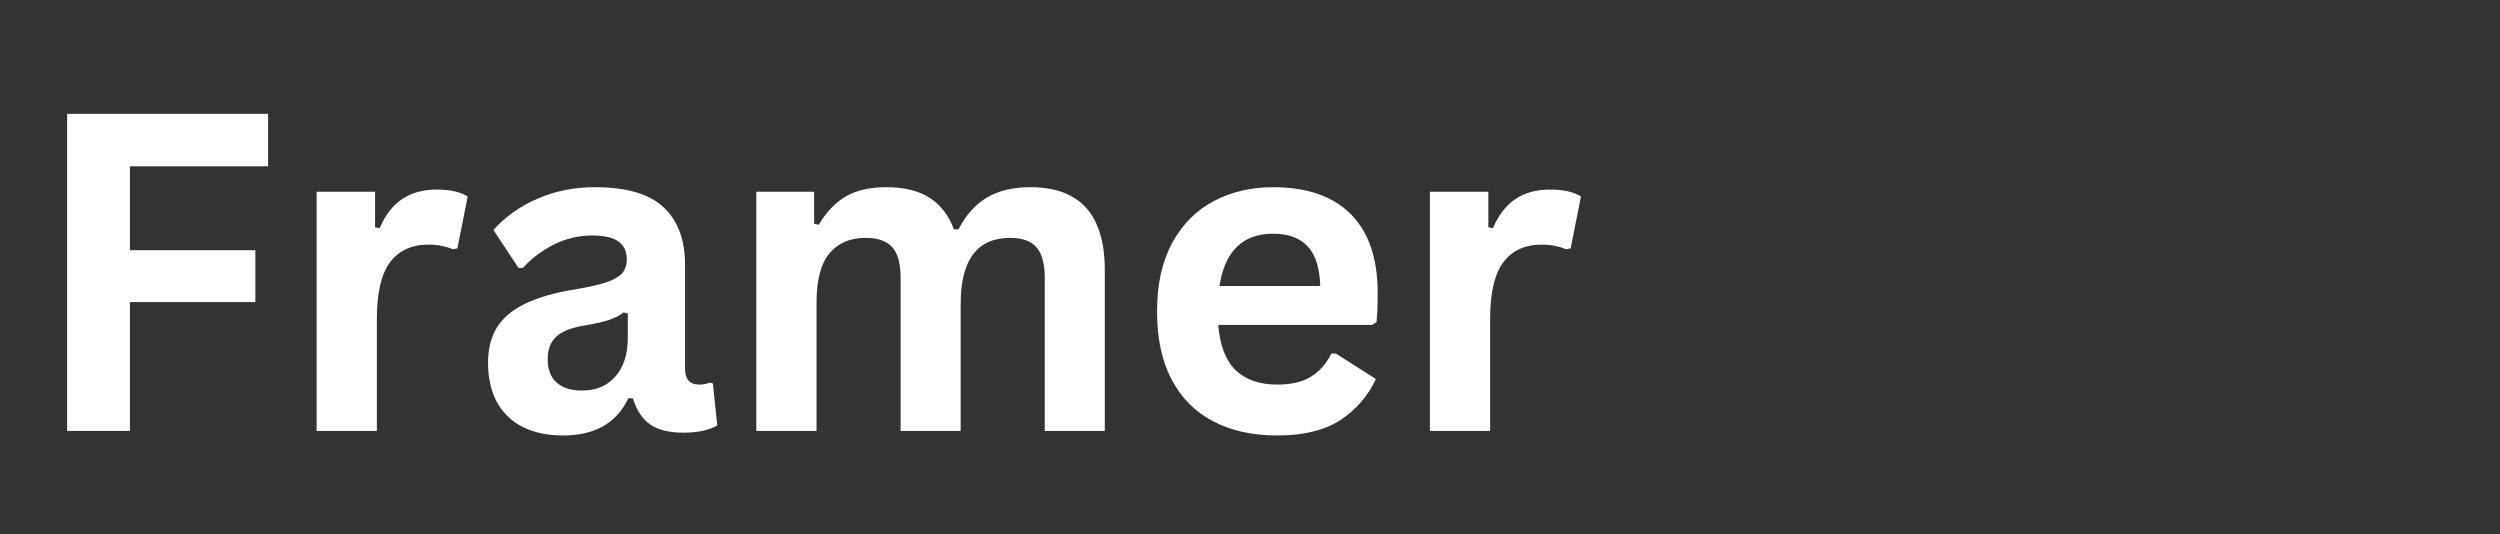 <svg xmlns="http://www.w3.org/2000/svg" xmlns:xlink="http://www.w3.org/1999/xlink" width="262" zoomAndPan="magnify" viewBox="0 0 196.5 42" height="56" preserveAspectRatio="xMidYMid meet" version="1.0"><rect x="0" y="0" width="196.5" height="42" fill="#333333" stroke="none"/><defs><g/></defs><g fill="#ffffff" fill-opacity="1"><g transform="translate(2.041, 33.869)"><g><path d="M 19.031 -24.922 L 19.031 -20.797 L 8.172 -20.797 L 8.172 -14.203 L 18.031 -14.203 L 18.031 -10.125 L 8.172 -10.125 L 8.172 0 L 3.234 0 L 3.234 -24.922 Z M 19.031 -24.922 "/></g></g></g><g fill="#ffffff" fill-opacity="1"><g transform="translate(22.183, 33.869)"><g><path d="M 2.703 0 L 2.703 -18.797 L 7.297 -18.797 L 7.297 -16 L 7.656 -15.938 C 8.102 -16.977 8.695 -17.742 9.438 -18.234 C 10.176 -18.723 11.078 -18.969 12.141 -18.969 C 13.203 -18.969 14.016 -18.785 14.578 -18.422 L 13.766 -14.344 L 13.406 -14.281 C 13.102 -14.406 12.805 -14.492 12.516 -14.547 C 12.234 -14.609 11.891 -14.641 11.484 -14.641 C 10.172 -14.641 9.164 -14.176 8.469 -13.25 C 7.781 -12.32 7.438 -10.836 7.438 -8.797 L 7.438 0 Z M 2.703 0 "/></g></g></g><g fill="#ffffff" fill-opacity="1"><g transform="translate(36.923, 33.869)"><g><path d="M 7.328 0.359 C 6.117 0.359 5.07 0.141 4.188 -0.297 C 3.301 -0.742 2.617 -1.395 2.141 -2.25 C 1.672 -3.113 1.438 -4.148 1.438 -5.359 C 1.438 -6.461 1.672 -7.391 2.141 -8.141 C 2.617 -8.898 3.359 -9.52 4.359 -10 C 5.359 -10.488 6.664 -10.863 8.281 -11.125 C 9.406 -11.312 10.258 -11.508 10.844 -11.719 C 11.426 -11.938 11.82 -12.18 12.031 -12.453 C 12.238 -12.734 12.344 -13.082 12.344 -13.5 C 12.344 -14.102 12.129 -14.562 11.703 -14.875 C 11.285 -15.195 10.586 -15.359 9.609 -15.359 C 8.566 -15.359 7.57 -15.125 6.625 -14.656 C 5.688 -14.188 4.867 -13.57 4.172 -12.812 L 3.828 -12.812 L 1.859 -15.797 C 2.816 -16.859 3.984 -17.68 5.359 -18.266 C 6.734 -18.859 8.227 -19.156 9.844 -19.156 C 12.332 -19.156 14.133 -18.625 15.25 -17.562 C 16.363 -16.508 16.922 -15.016 16.922 -13.078 L 16.922 -4.906 C 16.922 -4.062 17.289 -3.641 18.031 -3.641 C 18.312 -3.641 18.594 -3.691 18.875 -3.797 L 19.109 -3.734 L 19.453 -0.438 C 19.191 -0.27 18.828 -0.129 18.359 -0.016 C 17.891 0.086 17.379 0.141 16.828 0.141 C 15.703 0.141 14.82 -0.07 14.188 -0.5 C 13.562 -0.938 13.109 -1.617 12.828 -2.547 L 12.469 -2.578 C 11.551 -0.617 9.836 0.359 7.328 0.359 Z M 8.828 -3.172 C 9.922 -3.172 10.789 -3.535 11.438 -4.266 C 12.094 -5.004 12.422 -6.023 12.422 -7.328 L 12.422 -9.234 L 12.094 -9.312 C 11.812 -9.082 11.441 -8.891 10.984 -8.734 C 10.523 -8.578 9.863 -8.426 9 -8.281 C 7.977 -8.113 7.242 -7.82 6.797 -7.406 C 6.348 -6.988 6.125 -6.398 6.125 -5.641 C 6.125 -4.836 6.359 -4.223 6.828 -3.797 C 7.305 -3.379 7.973 -3.172 8.828 -3.172 Z M 8.828 -3.172 "/></g></g></g><g fill="#ffffff" fill-opacity="1"><g transform="translate(56.742, 33.869)"><g><path d="M 2.703 0 L 2.703 -18.797 L 7.25 -18.797 L 7.25 -16.281 L 7.609 -16.203 C 8.211 -17.211 8.926 -17.957 9.75 -18.438 C 10.582 -18.914 11.641 -19.156 12.922 -19.156 C 14.336 -19.156 15.477 -18.875 16.344 -18.312 C 17.207 -17.75 17.836 -16.926 18.234 -15.844 L 18.594 -15.844 C 19.176 -16.969 19.922 -17.801 20.828 -18.344 C 21.742 -18.883 22.883 -19.156 24.25 -19.156 C 28.145 -19.156 30.094 -16.984 30.094 -12.641 L 30.094 0 L 25.375 0 L 25.375 -12.047 C 25.375 -13.148 25.156 -13.945 24.719 -14.438 C 24.289 -14.926 23.602 -15.172 22.656 -15.172 C 20.062 -15.172 18.766 -13.438 18.766 -9.969 L 18.766 0 L 14.047 0 L 14.047 -12.047 C 14.047 -13.148 13.828 -13.945 13.391 -14.438 C 12.953 -14.926 12.254 -15.172 11.297 -15.172 C 10.078 -15.172 9.129 -14.766 8.453 -13.953 C 7.773 -13.141 7.438 -11.848 7.438 -10.078 L 7.438 0 Z M 2.703 0 "/></g></g></g><g fill="#ffffff" fill-opacity="1"><g transform="translate(89.255, 33.869)"><g><path d="M 18.578 -8.328 L 6.5 -8.328 C 6.633 -6.691 7.098 -5.5 7.891 -4.75 C 8.68 -4.008 9.766 -3.641 11.141 -3.641 C 12.223 -3.641 13.098 -3.844 13.766 -4.25 C 14.441 -4.656 14.984 -5.266 15.391 -6.078 L 15.75 -6.078 L 18.891 -4.078 C 18.273 -2.754 17.348 -1.68 16.109 -0.859 C 14.867 -0.047 13.211 0.359 11.141 0.359 C 9.203 0.359 7.523 -0.008 6.109 -0.75 C 4.691 -1.488 3.598 -2.586 2.828 -4.047 C 2.066 -5.504 1.688 -7.285 1.688 -9.391 C 1.688 -11.523 2.086 -13.328 2.891 -14.797 C 3.703 -16.266 4.797 -17.359 6.172 -18.078 C 7.547 -18.797 9.094 -19.156 10.812 -19.156 C 13.469 -19.156 15.5 -18.453 16.906 -17.047 C 18.32 -15.641 19.031 -13.57 19.031 -10.844 C 19.031 -9.852 19 -9.086 18.938 -8.547 Z M 14.516 -11.391 C 14.473 -12.816 14.141 -13.859 13.516 -14.516 C 12.898 -15.172 12 -15.5 10.812 -15.5 C 8.426 -15.5 7.02 -14.129 6.594 -11.391 Z M 14.516 -11.391 "/></g></g></g><g fill="#ffffff" fill-opacity="1"><g transform="translate(109.687, 33.869)"><g><path d="M 2.703 0 L 2.703 -18.797 L 7.297 -18.797 L 7.297 -16 L 7.656 -15.938 C 8.102 -16.977 8.695 -17.742 9.438 -18.234 C 10.176 -18.723 11.078 -18.969 12.141 -18.969 C 13.203 -18.969 14.016 -18.785 14.578 -18.422 L 13.766 -14.344 L 13.406 -14.281 C 13.102 -14.406 12.805 -14.492 12.516 -14.547 C 12.234 -14.609 11.891 -14.641 11.484 -14.641 C 10.172 -14.641 9.164 -14.176 8.469 -13.25 C 7.781 -12.32 7.438 -10.836 7.438 -8.797 L 7.438 0 Z M 2.703 0 "/></g></g></g></svg>